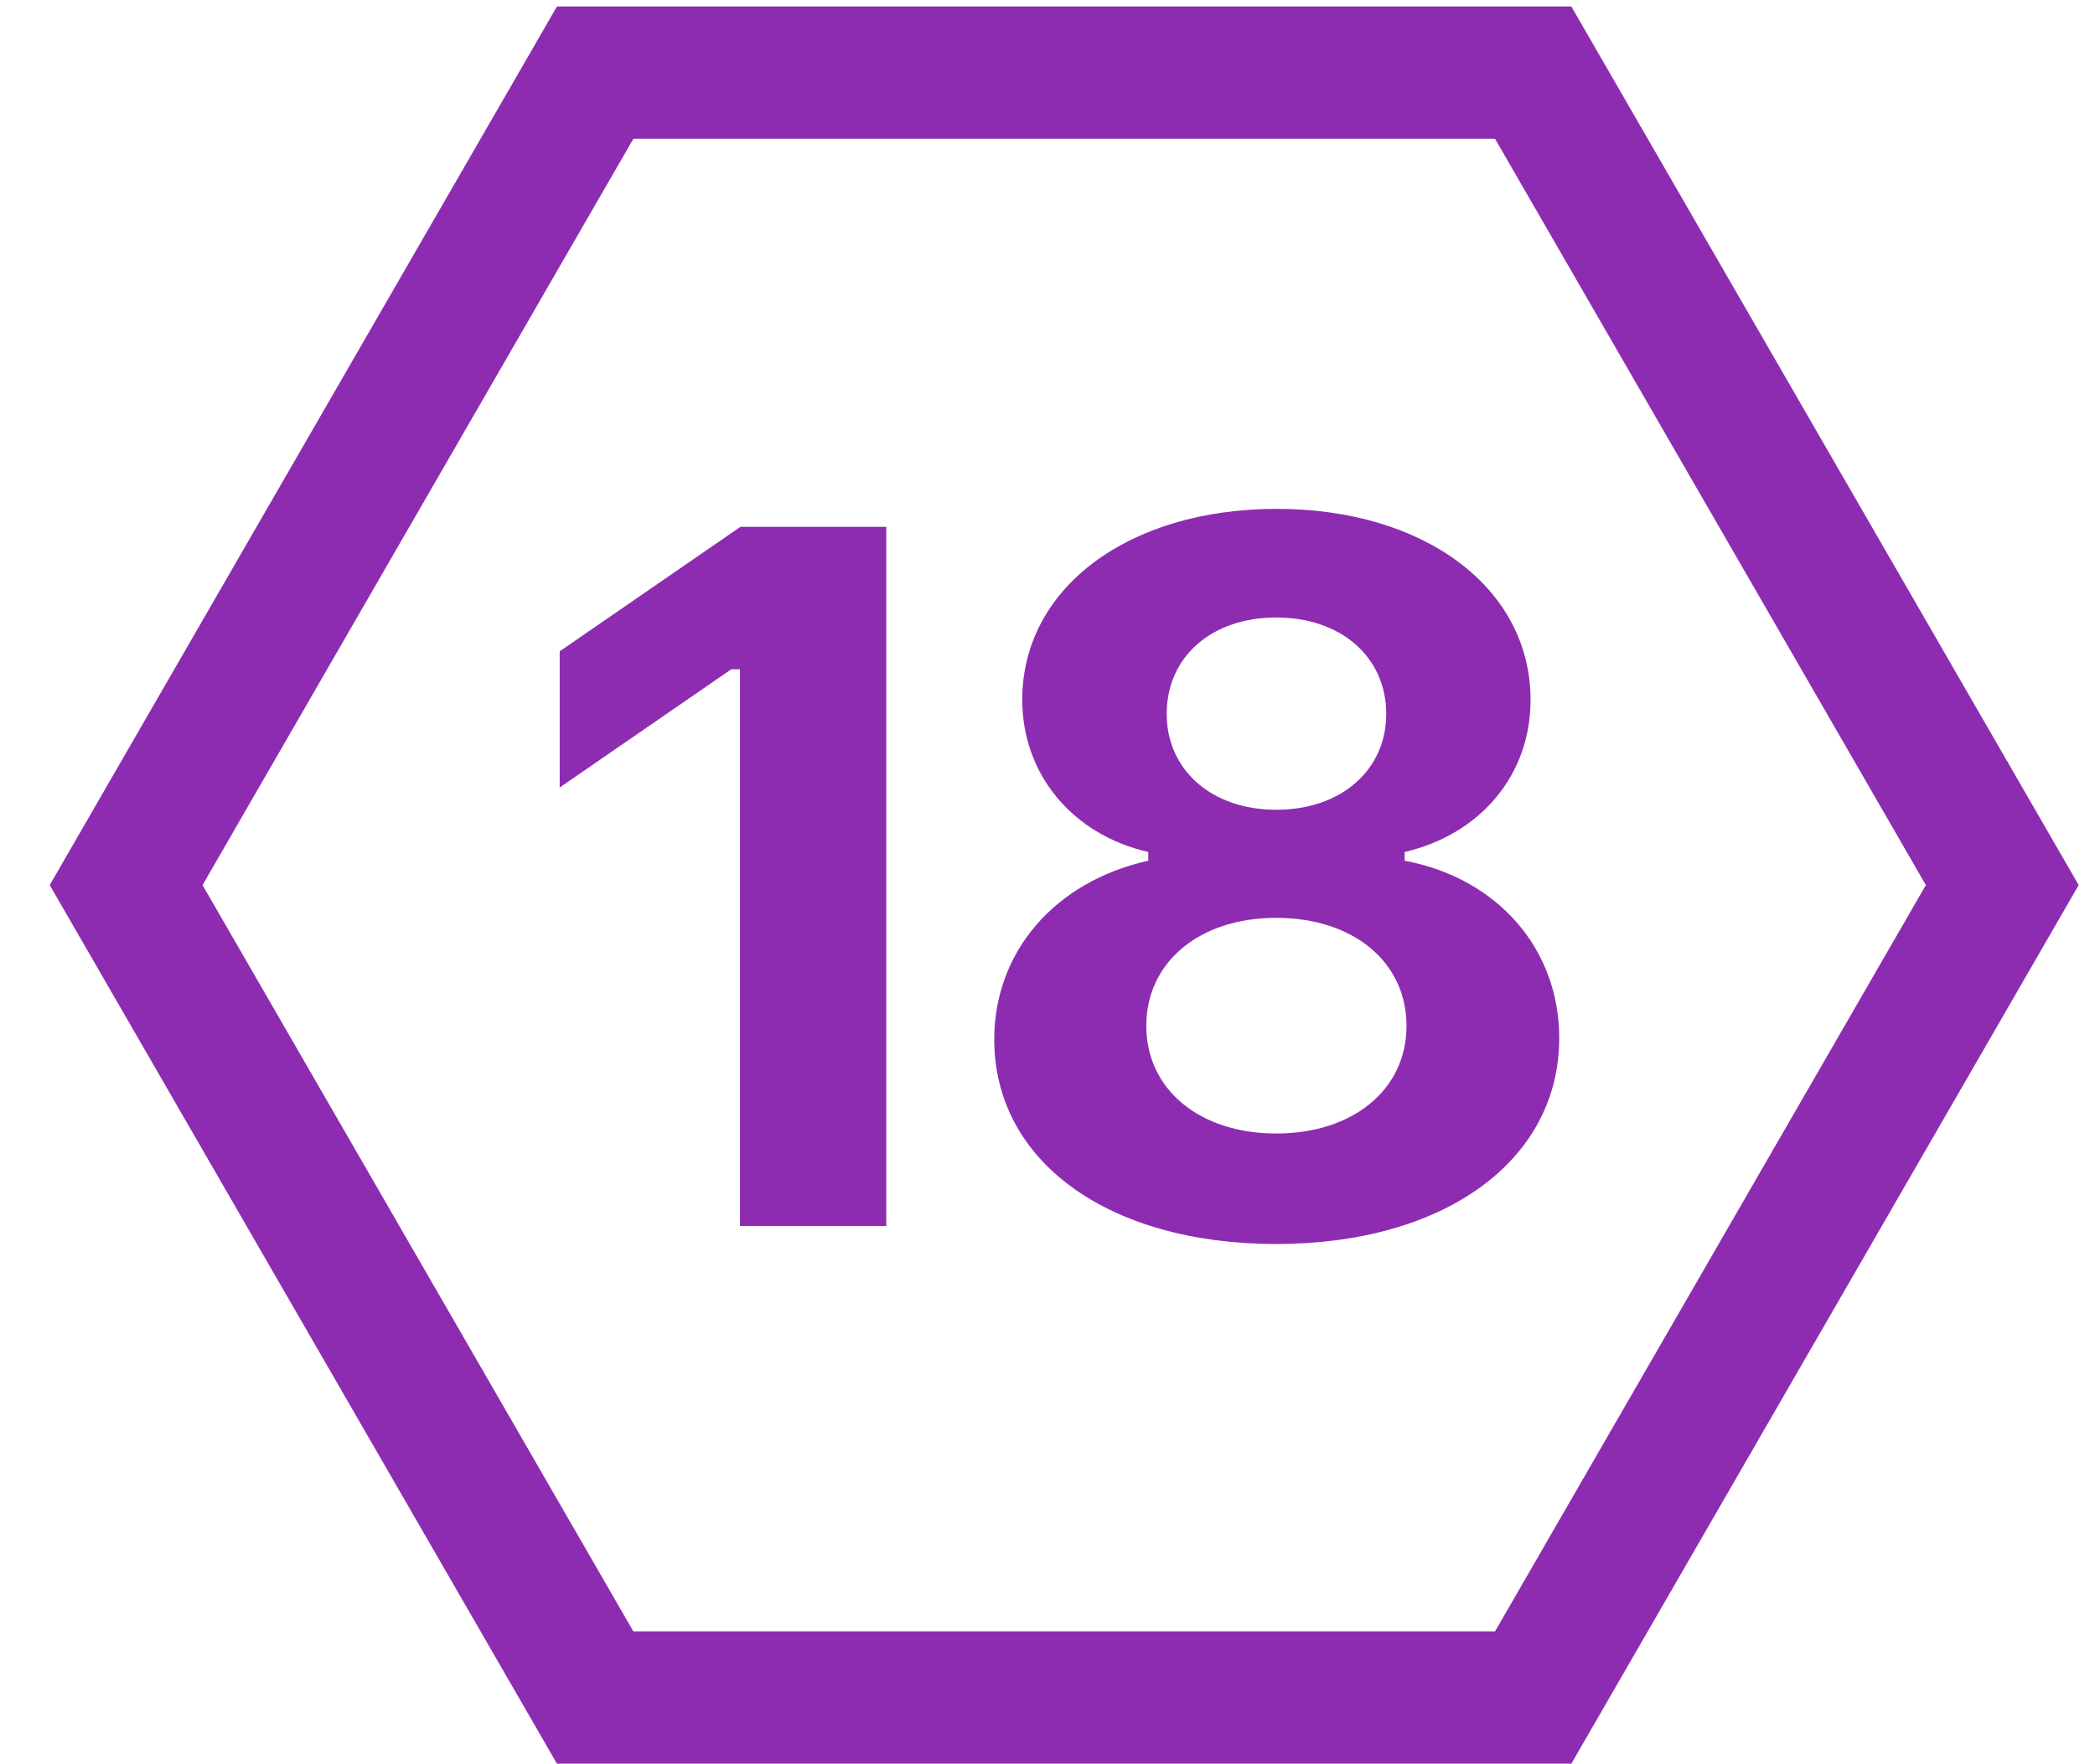 <?xml version="1.0" encoding="UTF-8" standalone="no"?>
<svg width="19px" height="16px" viewBox="0 0 19 16" version="1.1" xmlns="http://www.w3.org/2000/svg" xmlns:xlink="http://www.w3.org/1999/xlink">
    <!-- Generator: Sketch 43.1 (39012) - http://www.bohemiancoding.com/sketch -->
    <title>Group 8</title>
    <desc>Created with Sketch.</desc>
    <defs></defs>
    <g id="Final" stroke="none" stroke-width="1" fill="none" fill-rule="evenodd">
        <g id="Porn-data-question" transform="translate(-2303, -243)" fill="#8D2CB1">
            <g id="Group-8" transform="translate(2302.683, 242.371)">
                <g id="Group-Copy-4" transform="translate(5.243, 4.428)">
                    <path d="M1.785,7.32 L3.112,7.32 L3.112,0.979 L1.789,0.979 L0.15,2.108 L0.15,3.343 L1.706,2.271 L1.785,2.271 L1.785,7.32 Z M6.648,7.483 C5.123,7.483 4.091,6.731 4.091,5.628 C4.091,4.833 4.64,4.196 5.488,4.007 L5.488,3.928 C4.798,3.77 4.345,3.22 4.345,2.548 C4.345,1.537 5.303,0.816 6.653,0.816 C7.997,0.816 8.955,1.537 8.955,2.548 C8.955,3.225 8.507,3.765 7.813,3.928 L7.813,4.007 C8.656,4.165 9.215,4.807 9.215,5.615 C9.215,6.727 8.173,7.483 6.648,7.483 Z M6.648,6.481 C7.347,6.481 7.83,6.081 7.83,5.505 C7.83,4.925 7.347,4.525 6.648,4.525 C5.954,4.525 5.47,4.925 5.47,5.505 C5.47,6.081 5.954,6.481 6.648,6.481 Z M6.648,3.545 C7.237,3.545 7.646,3.185 7.646,2.675 C7.646,2.161 7.237,1.801 6.648,1.801 C6.059,1.801 5.655,2.161 5.655,2.675 C5.655,3.185 6.064,3.545 6.648,3.545 Z" id="18"></path>
                </g>
                <path d="M2.154,8.656 L6.061,15.424 L13.876,15.424 L17.783,8.656 L13.876,1.888 L6.061,1.888 L2.154,8.656 Z M14.568,0.688 L19.169,8.656 L14.568,16.624 L5.368,16.624 L0.768,8.656 L5.368,0.688 L14.568,0.688 Z" id="Polygon-Copy-4" fill-rule="nonzero"></path>
            </g>
        </g>
    </g>
</svg>